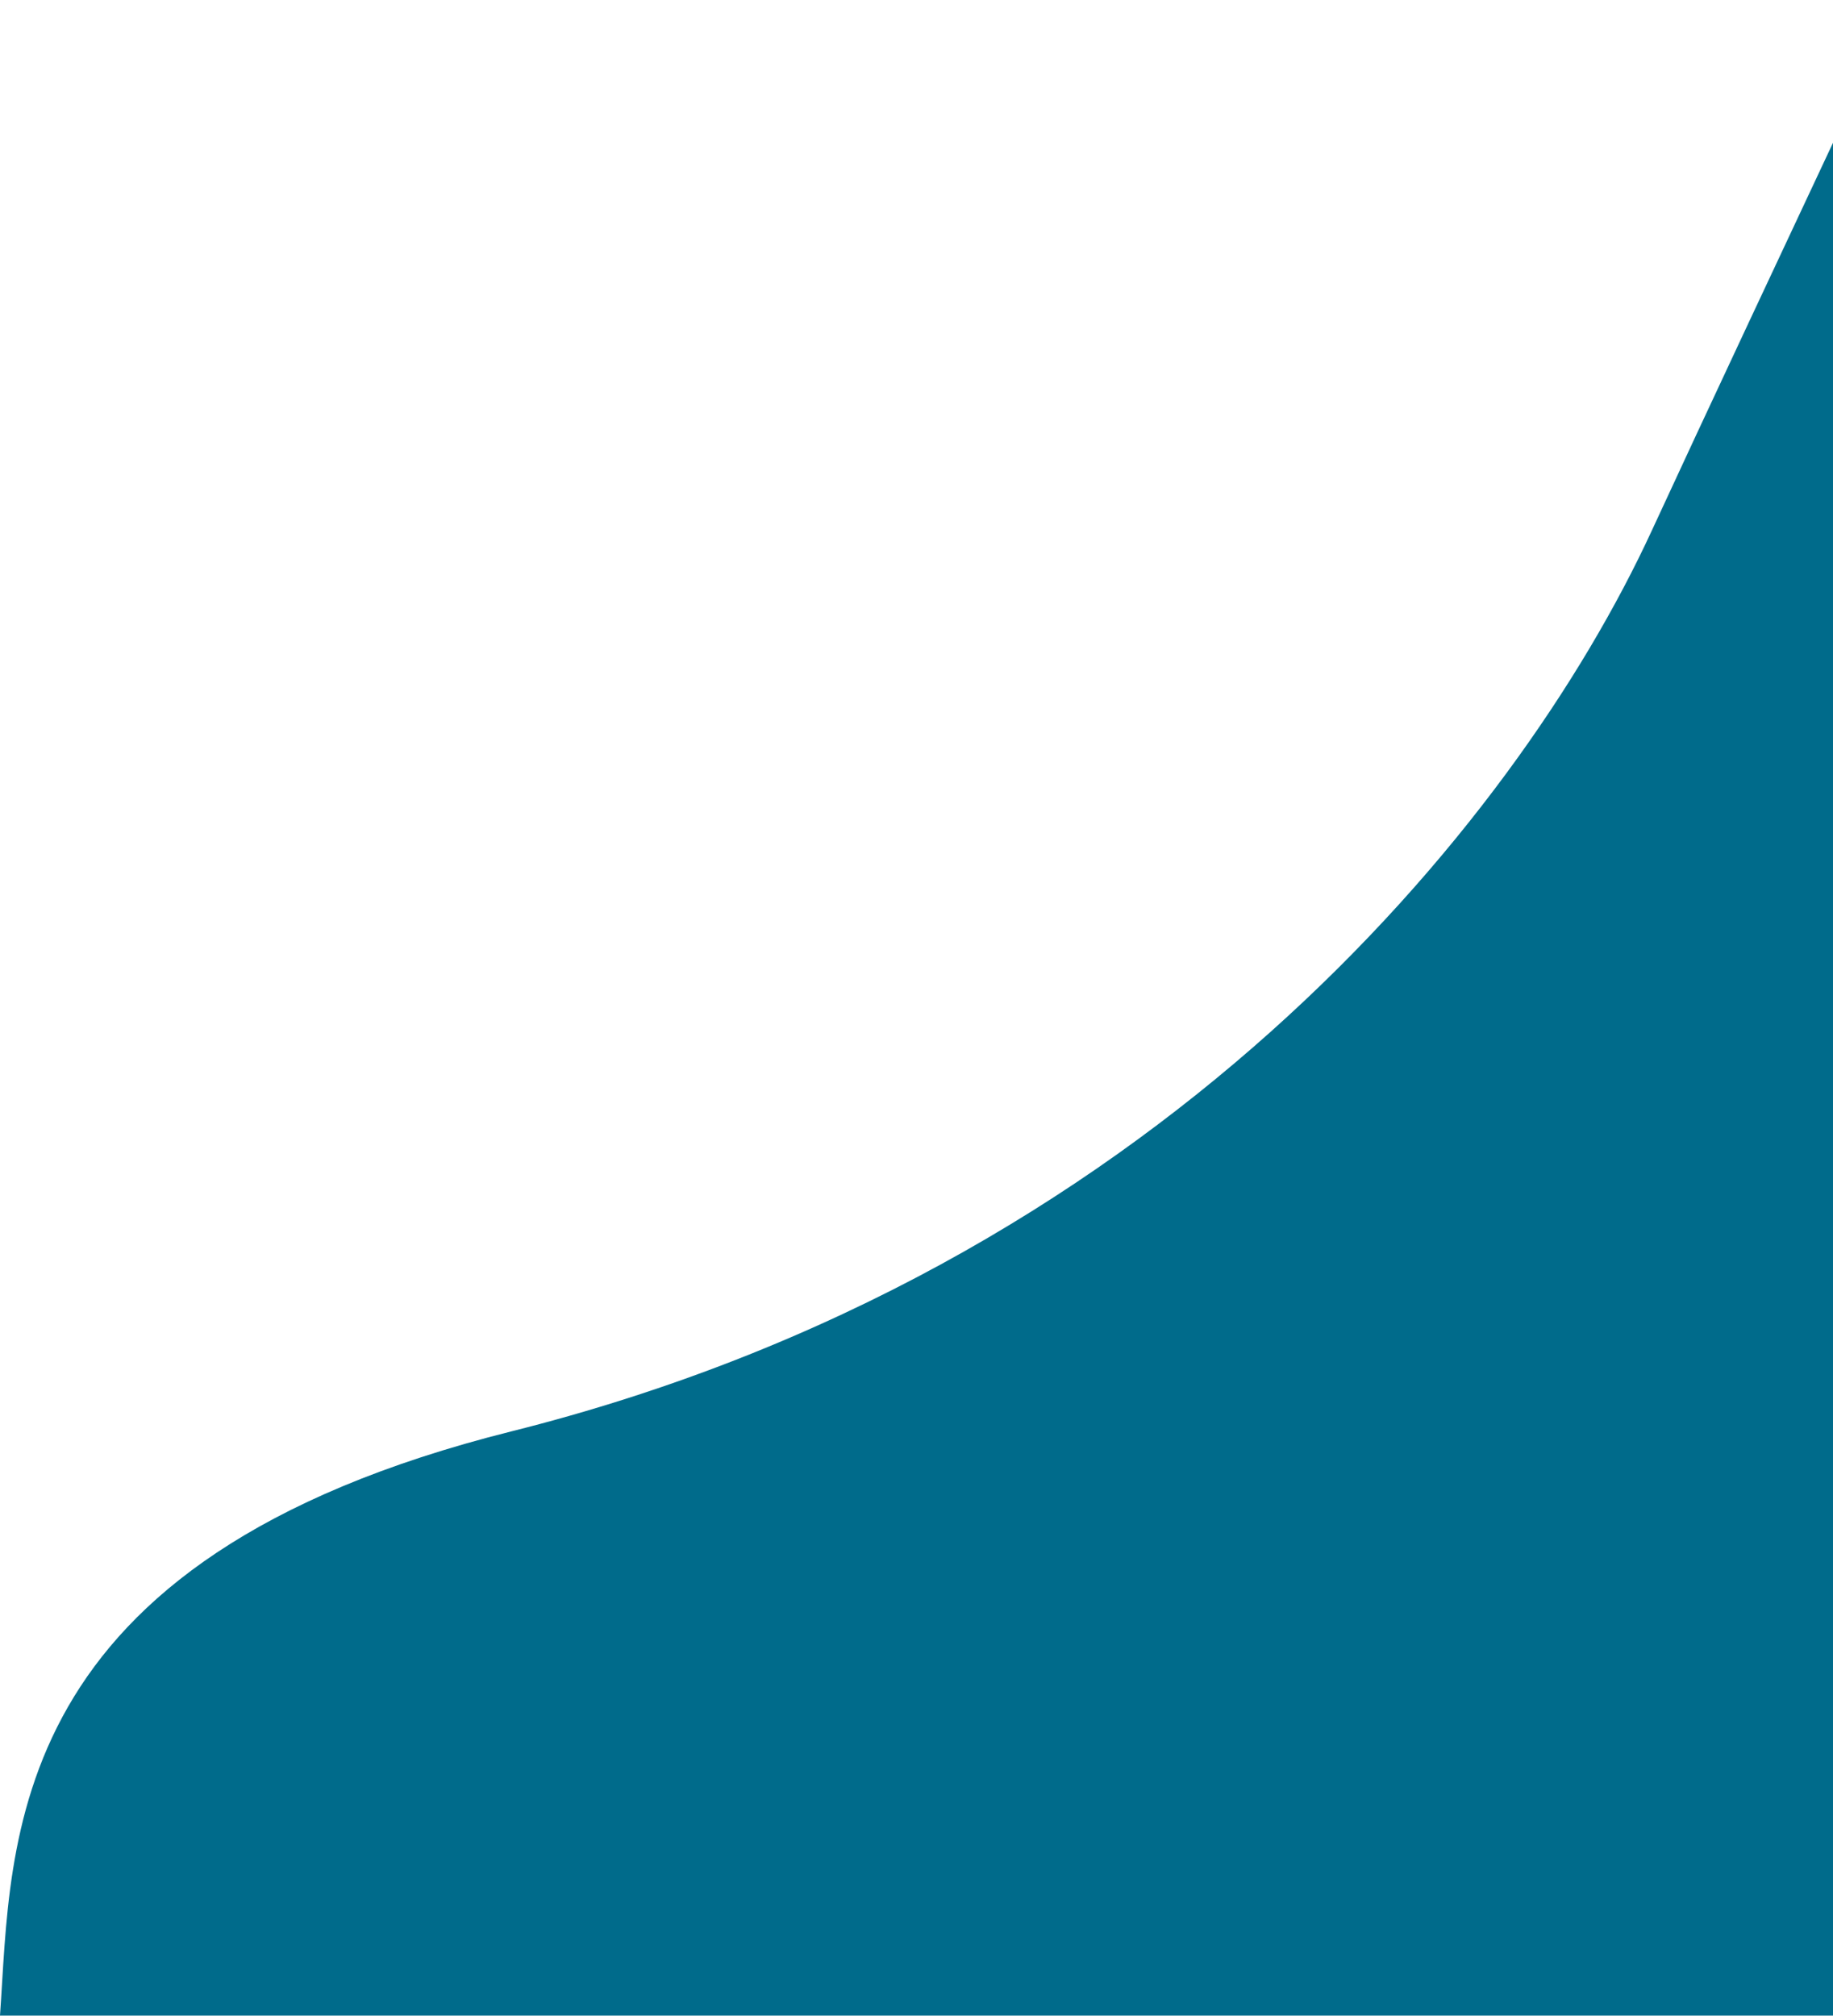 <svg width="553" height="608" viewBox="0 0 553 608" fill="none" xmlns="http://www.w3.org/2000/svg">
<path d="M498.316 160.078C529.47 92.581 600.808 -58.03 631.407 -125L661 607.964H0C3.724 555.703 -0.372 470.499 154.233 431.752C347.491 383.318 457.044 249.495 498.316 160.078Z" fill="#006B8B"/>
</svg>
